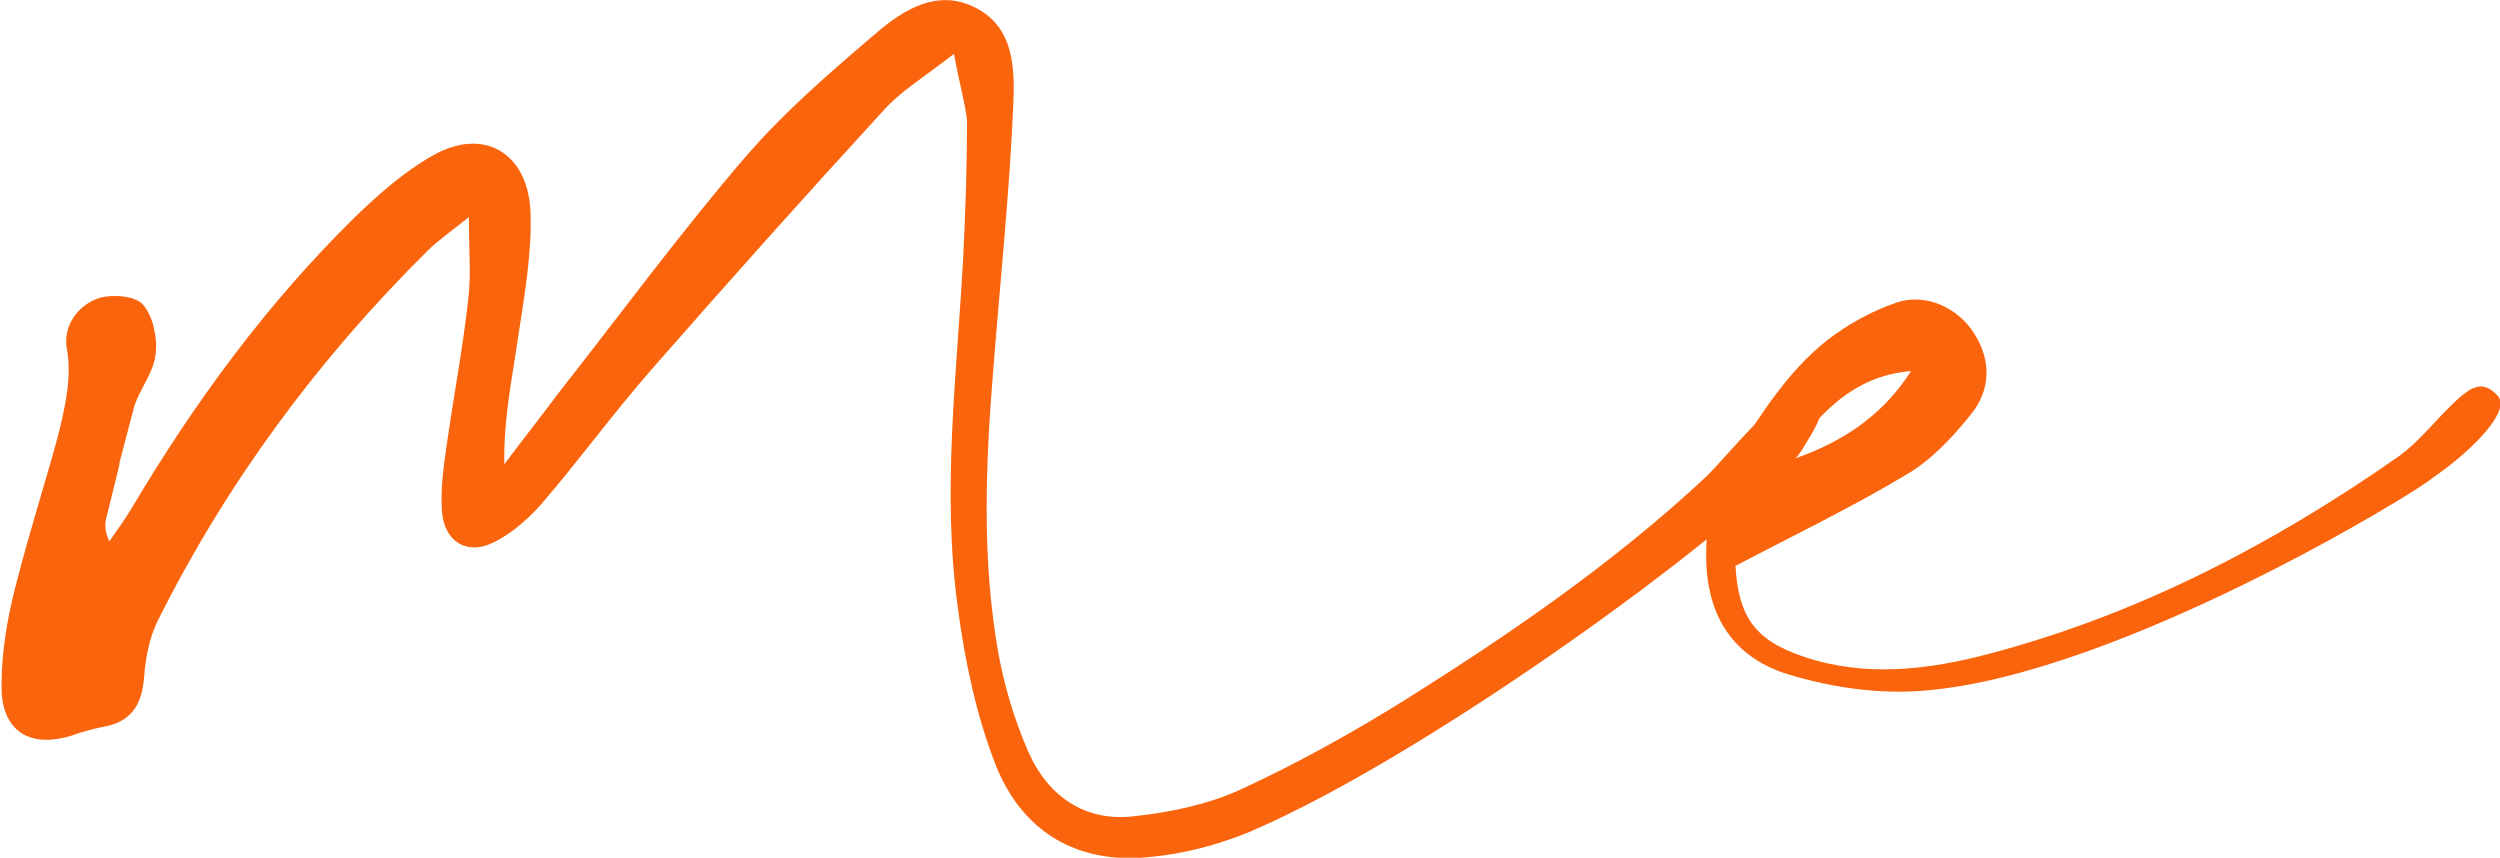 <?xml version="1.0" encoding="utf-8"?>
<!-- Generator: Adobe Illustrator 23.0.2, SVG Export Plug-In . SVG Version: 6.00 Build 0)  -->
<svg version="1.1" id="Layer_1" xmlns="http://www.w3.org/2000/svg" xmlns:xlink="http://www.w3.org/1999/xlink" x="0px" y="0px"
	 viewBox="0 0 324.7 111.4" style="enable-background:new 0 0 324.7 111.4;" xml:space="preserve">
<style type="text/css">
	.st0{fill:#FA640D;}
</style>
<g>
	<g>
		<path class="st0" d="M123.9,7c-4,3.1-7,4.9-9.2,7.4c-10.1,11-20.1,22.2-30,33.5c-5,5.7-9.5,11.9-14.5,17.7c-1.7,1.9-3.8,3.7-6,4.8
			c-3.5,1.8-6.5,0-6.8-4c-0.2-2.8,0.2-5.7,0.6-8.5c0.9-6.3,2.1-12.6,2.8-18.9c0.4-3.2,0.1-6.4,0.1-10.8c-2.4,1.9-4.1,3.1-5.5,4.5
			c-14.1,14-25.9,29.9-34.9,47.9c-1.1,2.2-1.6,4.9-1.8,7.5c-0.3,3.6-1.8,5.7-5.3,6.3c-1.5,0.3-2.9,0.7-4.3,1.2
			c-5.4,1.6-9-0.8-8.9-6.6c0-4.1,0.7-8.4,1.7-12.4c4.1-16,8-24.5,6.8-31.2c-0.6-3,1.4-5.8,4.2-6.7c1.7-0.5,4.7-0.3,5.7,0.9
			c1.3,1.5,1.9,4.4,1.6,6.5c-0.3,2.5-2.3,4.7-2.9,7.2c-4.3,16.4,0.6-2.4-3.5,14c-0.2,0.8-0.2,1.7,0.4,3c1-1.4,2-2.8,2.9-4.3
			c8.2-13.8,17.6-26.6,29-37.8c3.1-3,6.4-5.9,10.1-8c6.5-3.7,12.3-0.5,12.7,7.2c0.2,5.2-0.7,10.5-1.5,15.7c-0.8,5.6-2,11.1-1.9,17.2
			c2.3-3.1,4.7-6.1,7-9.2c8.1-10.3,15.8-20.8,24.3-30.7c5.1-5.9,11-11,17-16.1c3.6-3.1,8-5.8,12.9-3.3c5.1,2.6,5.1,8,4.9,12.8
			c-0.5,11.4-1.7,22.8-2.6,34.3c-1,12.3-1.5,24.7,0.7,36.9c0.8,4.3,2.1,8.6,3.8,12.5c2.6,6,7.5,9.3,13.9,8.5
			c4.6-0.5,9.4-1.5,13.6-3.4c7.4-3.4,14.6-7.4,21.5-11.7c13.7-8.6,27.1-17.8,39-28.9c2.8-2.6,11.2-13.6,13.9-11
			c2.4,1.9,0.5,4.3-1.4,7.5c-5.1,7.8-47.1,39-71.6,49.5c-4.1,1.7-8.6,2.9-13,3.3c-9.3,1-16.6-3.1-20.1-12c-2.5-6.4-4-13.5-4.9-20.4
			c-2.1-15.2-0.1-30.4,0.7-45.5c0.3-5.9,0.5-11.9,0.5-17.8C125.3,13.2,124.6,10.8,123.9,7z"/>
		<path class="st0" d="M315.9,62.1c-1.5,1.5-40.7,25.6-66,27.6c-5.8,0.5-12-0.4-17.6-2.1c-6.9-2.1-10.7-7.3-10.7-15.4
			c0-4.8,0.8-8.7,3.5-12.8c3.6-5.5,7-11.1,12.2-15.2c2.7-2.1,5.8-3.8,9-4.9c3.9-1.3,8,0.7,10.1,4c2.3,3.6,2.1,7.4-0.4,10.5
			c-2.4,3-5.2,6-8.5,7.9c-7,4.2-14.3,7.7-22.1,11.8c0.4,6.7,2.6,9.7,8.9,11.8c8,2.7,16.2,1.7,24.1-0.4c19.3-5.1,36.8-14.2,53.1-25.6
			c2.4-1.7,4.4-4.2,6.5-6.3c3-3,4.4-3.7,6.4-1.6C326.3,53.6,320.2,59.2,315.9,62.1z M231.8,60c6.6-2.1,12.4-5.5,16.4-11.8
			C240.5,48.8,235.9,54.1,231.8,60z"/>
	</g>
</g>
</svg>
